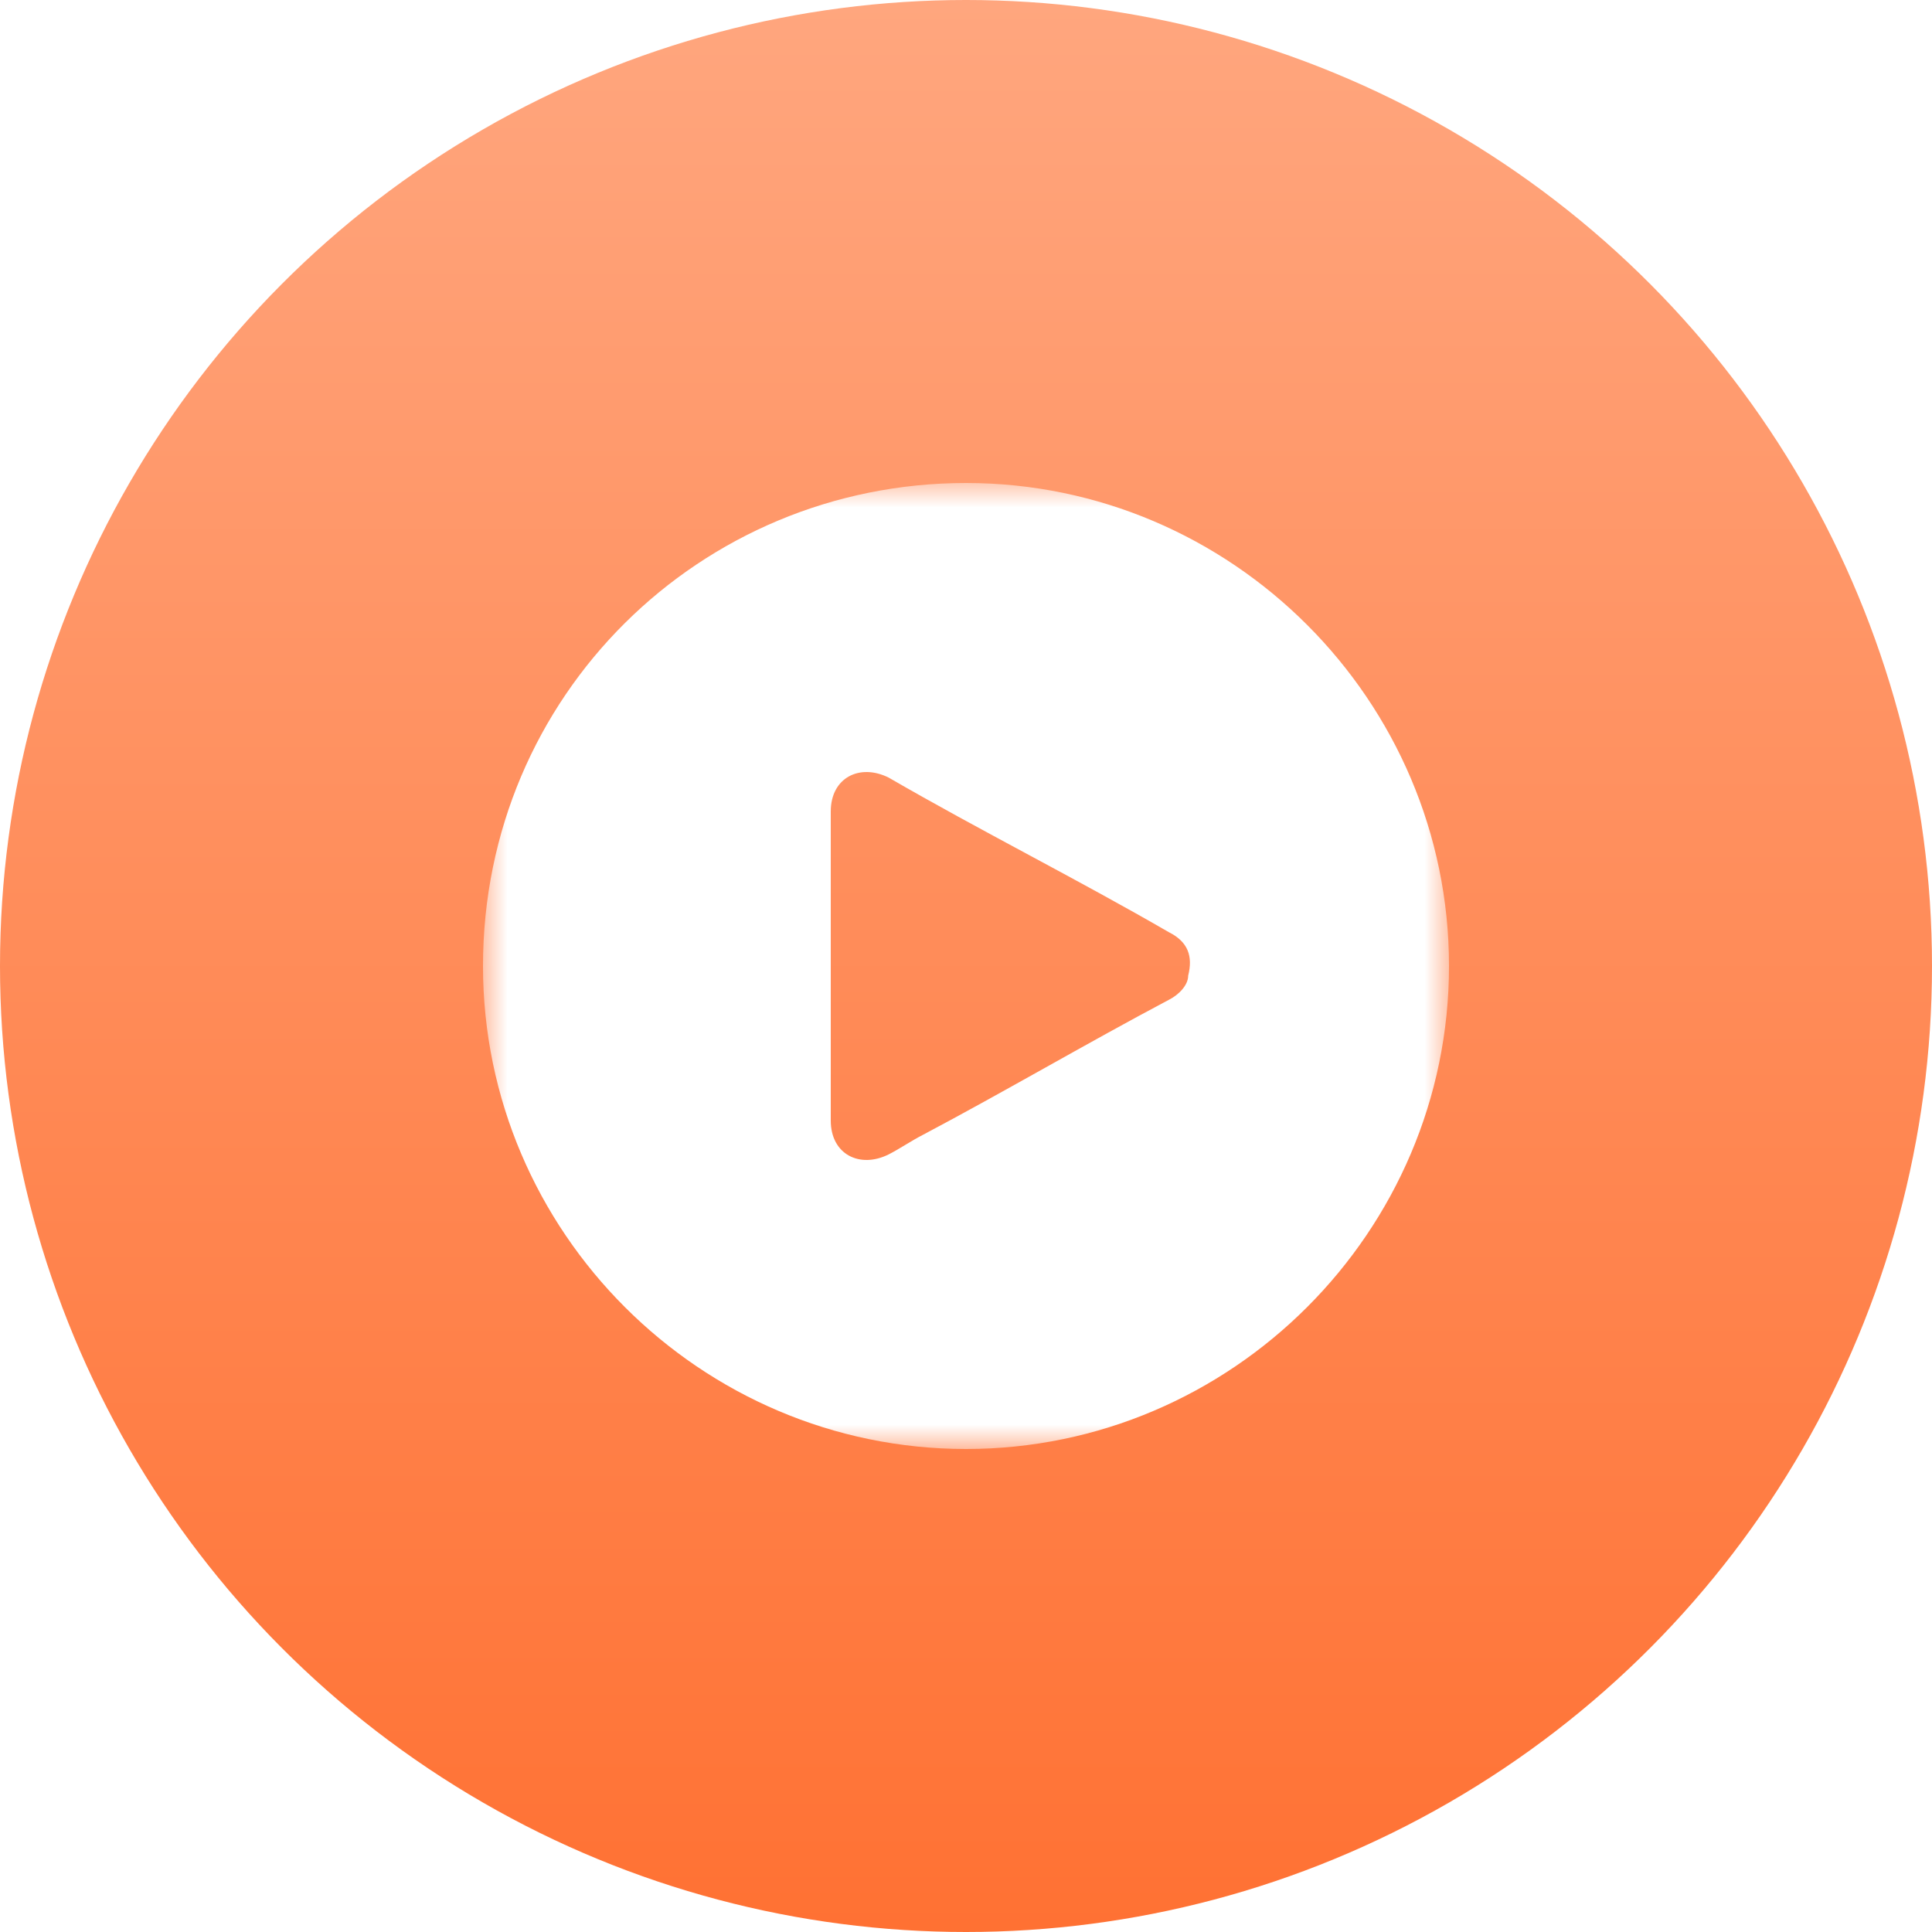 <?xml version="1.0" encoding="utf-8"?>
<!-- Generator: Adobe Illustrator 27.6.1, SVG Export Plug-In . SVG Version: 6.00 Build 0)  -->
<svg version="1.1" id="레이어_1" xmlns="http://www.w3.org/2000/svg" xmlns:xlink="http://www.w3.org/1999/xlink" x="0px"
	 y="0px" viewBox="0 0 40 40" style="enable-background:new 0 0 40 40;" xml:space="preserve">
<style type="text/css">
	.st0{fill:url(#SVGID_1_);}
	.st1{fill-rule:evenodd;clip-rule:evenodd;fill:#FFFFFF;filter:url(#Adobe_OpacityMaskFilter);}
	.st2{mask:url(#mask0_25_2874_00000165231314546595727000000006413248666692368003_);}
	.st3{fill-rule:evenodd;clip-rule:evenodd;fill:#FFFFFF;}
</style>
<linearGradient id="SVGID_1_" gradientUnits="userSpaceOnUse" x1="20" y1="39.89" x2="20" y2="-0.11" gradientTransform="matrix(1 0 0 -1 0 39.89)">
	<stop  offset="0" style="stop-color:#FFA67E"/>
	<stop  offset="1" style="stop-color:#FF7133"/>
</linearGradient>
<circle class="st0" cx="20" cy="20" r="20"/>
<defs>
	<filter id="Adobe_OpacityMaskFilter" filterUnits="userSpaceOnUse" x="10" y="10" width="20" height="20">
		<feColorMatrix  type="matrix" values="1 0 0 0 0  0 1 0 0 0  0 0 1 0 0  0 0 0 1 0"/>
	</filter>
</defs>
<mask maskUnits="userSpaceOnUse" x="10" y="10" width="20" height="20" id="mask0_25_2874_00000165231314546595727000000006413248666692368003_">
	<path class="st1" d="M10,10h20v20H10V10z"/>
</mask>
<g class="st2">
	<path class="st3" d="M17.2,20c0,1.1,0,2.1,0,3.2c0,0.7,0.6,1,1.2,0.7c0.2-0.1,0.5-0.3,0.7-0.4c1.7-0.9,3.4-1.9,5.1-2.8
		c0.2-0.1,0.4-0.3,0.4-0.5c0.1-0.4,0-0.7-0.4-0.9c-1.9-1.1-3.9-2.1-5.8-3.2c-0.6-0.3-1.2,0-1.2,0.7C17.2,17.9,17.2,18.9,17.2,20z
		 M20,10c5.5,0,10,4.5,10,10c0,5.5-4.5,10-10,10c-5.5,0-10-4.5-10-10C10,14.4,14.5,10,20,10z"/>
</g>
</svg>
